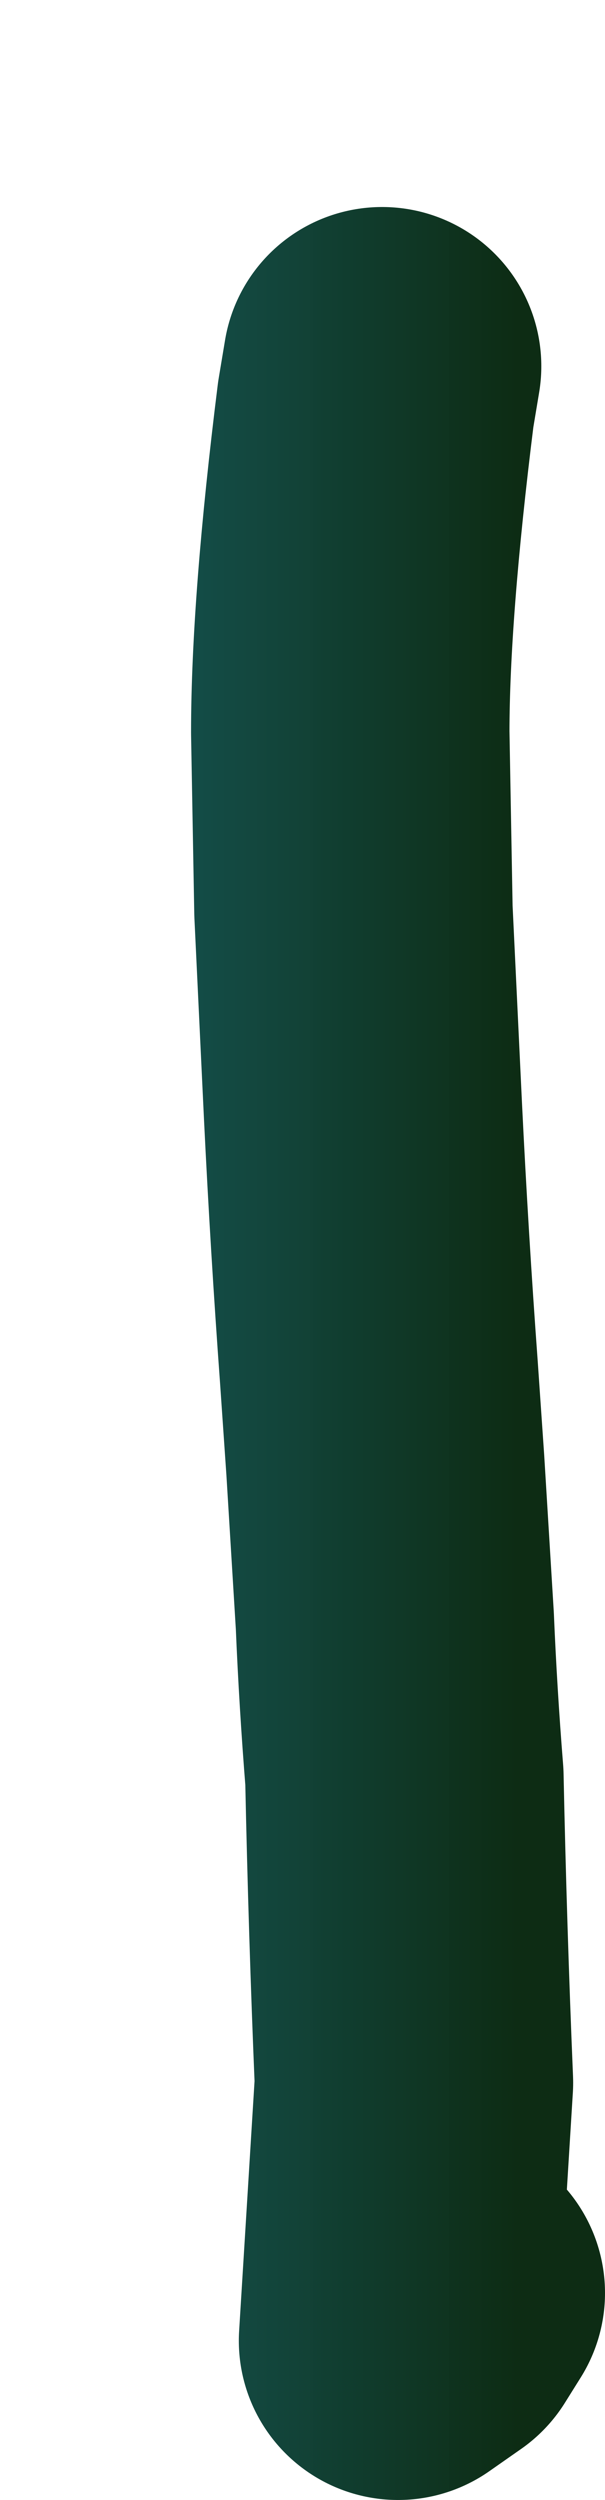 <?xml version="1.0" encoding="UTF-8" standalone="no"?>
<svg xmlns:xlink="http://www.w3.org/1999/xlink" height="39.25px" width="9.5px" xmlns="http://www.w3.org/2000/svg">
  <g transform="matrix(1.0, 0.0, 0.0, 1.0, -18.5, -44.5)">
    <path d="M24.5 50.25 L24.4 50.85 Q24.0 54.05 24.0 56.0 L24.05 58.8 24.2 61.95 Q24.3 64.0 24.45 66.05 L24.55 67.5 24.7 69.95 Q24.75 71.15 24.85 72.4 24.9 74.8 25.0 77.2 L24.75 81.25 25.25 80.9 25.5 80.5" fill="none" stroke="url(#gradient0)" stroke-linecap="round" stroke-linejoin="round" stroke-width="5.0">
      <animate attributeName="stroke-width" dur="2s" repeatCount="indefinite" values="5.0;5.0"/>
      <animate attributeName="d" dur="2s" repeatCount="indefinite" values="M24.5 50.25 L24.4 50.85 Q24.0 54.05 24.0 56.0 L24.05 58.8 24.2 61.95 Q24.3 64.0 24.45 66.05 L24.55 67.5 24.7 69.95 Q24.75 71.15 24.85 72.4 24.9 74.8 25.0 77.2 L24.75 81.25 25.25 80.9 25.5 80.5;M24.25 78.25 L24.0 79.0 Q23.5 76.45 23.0 73.85 L23.4 70.85 23.75 67.6 Q23.4 64.85 22.9 63.3 L22.4 61.8 21.5 59.3 Q21.0 57.6 21.0 56.85 21.0 54.45 22.25 51.7 L23.95 47.9 24.25 47.0 24.5 47.25"/>
    </path>
  </g>
  <defs>
    <linearGradient gradientTransform="matrix(0.004, 0.0, 0.0, 0.011, 23.35, 70.35)" gradientUnits="userSpaceOnUse" id="gradient0" spreadMethod="pad" x1="-819.2" x2="819.2">
      <animateTransform additive="replace" attributeName="gradientTransform" dur="2s" from="1" repeatCount="indefinite" to="1" type="scale"/>
      <animateTransform additive="sum" attributeName="gradientTransform" dur="2s" from="23.35 70.35" repeatCount="indefinite" to="23.35 70.35" type="translate"/>
      <animateTransform additive="sum" attributeName="gradientTransform" dur="2s" from="0.0" repeatCount="indefinite" to="0.0" type="rotate"/>
      <animateTransform additive="sum" attributeName="gradientTransform" dur="2s" from="0.004 0.011" repeatCount="indefinite" to="0.004 0.011" type="scale"/>
      <animateTransform additive="sum" attributeName="gradientTransform" dur="2s" from="0.0" repeatCount="indefinite" to="0.0" type="skewX"/>
      <stop offset="0.0" stop-color="#135454" stop-opacity="0.988">
        <animate attributeName="offset" dur="2s" repeatCount="indefinite" values="0.0;0.0"/>
        <animate attributeName="stop-color" dur="2s" repeatCount="indefinite" values="#135454;#135455"/>
        <animate attributeName="stop-opacity" dur="2s" repeatCount="indefinite" values="0.988;0.988"/>
      </stop>
      <stop offset="1.0" stop-color="#0d2c14">
        <animate attributeName="offset" dur="2s" repeatCount="indefinite" values="1.0;1.0"/>
        <animate attributeName="stop-color" dur="2s" repeatCount="indefinite" values="#0d2c14;#0d2c15"/>
        <animate attributeName="stop-opacity" dur="2s" repeatCount="indefinite" values="1.0;1.0"/>
      </stop>
    </linearGradient>
  </defs>
</svg>
